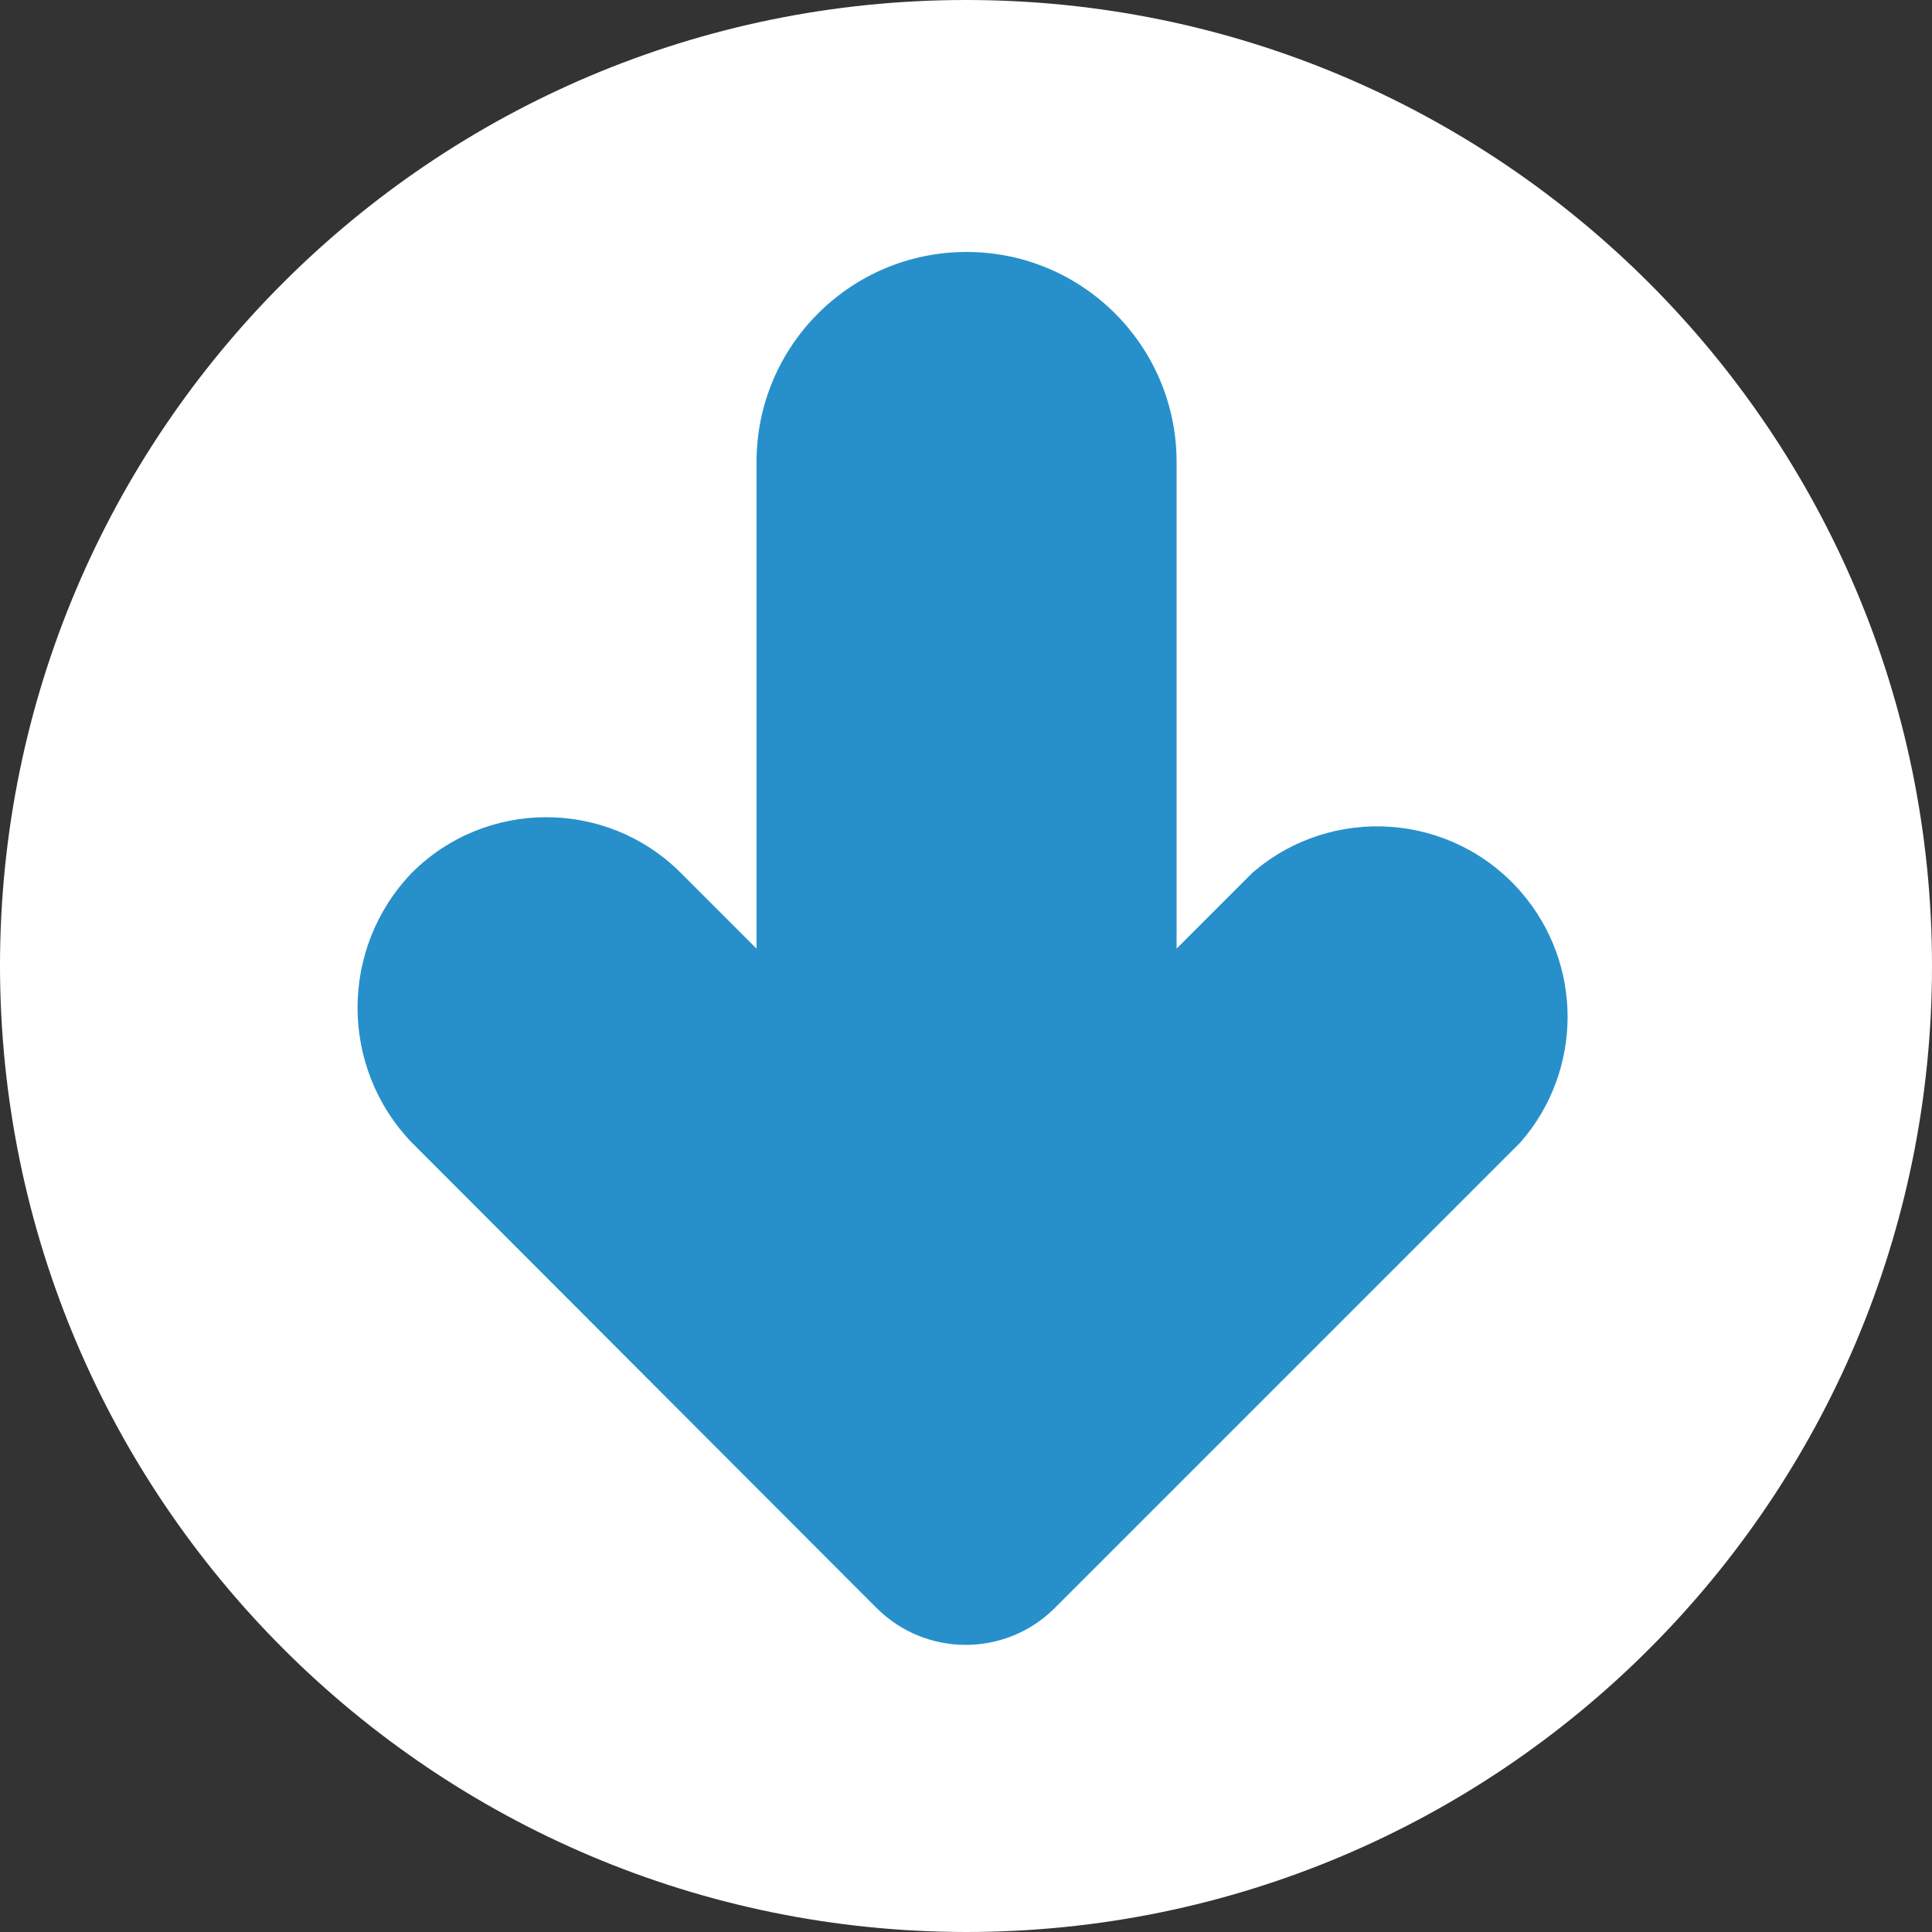 <svg width="24" height="24" viewBox="0 0 24 24" fill="none" xmlns="http://www.w3.org/2000/svg">
<rect x="0" y="0" width="24" height="24" fill="#333333" stroke="none"/>
<path d="M0 12C0 5.373 5.373 0 12 0C18.627 0 24 5.373 24 12C24 18.627 18.627 24 12 24C5.376 23.992 0.007 18.624 0 12Z" fill="white"/>
<path d="M5.113 14.191C4.218 13.255 4.218 11.781 5.113 10.845C6.036 9.921 7.534 9.92 8.458 10.844C8.459 10.844 8.459 10.844 8.459 10.845L9.398 11.784V5.739C9.398 4.298 10.566 3.13 12.007 3.13C13.448 3.13 14.616 4.298 14.616 5.739V11.784L15.555 10.845C16.542 9.988 18.037 10.093 18.894 11.08C19.669 11.973 19.666 13.302 18.887 14.191L13.103 19.975C12.492 20.586 11.501 20.586 10.889 19.975L5.113 14.191Z" fill="#2790CB"/>
</svg>
